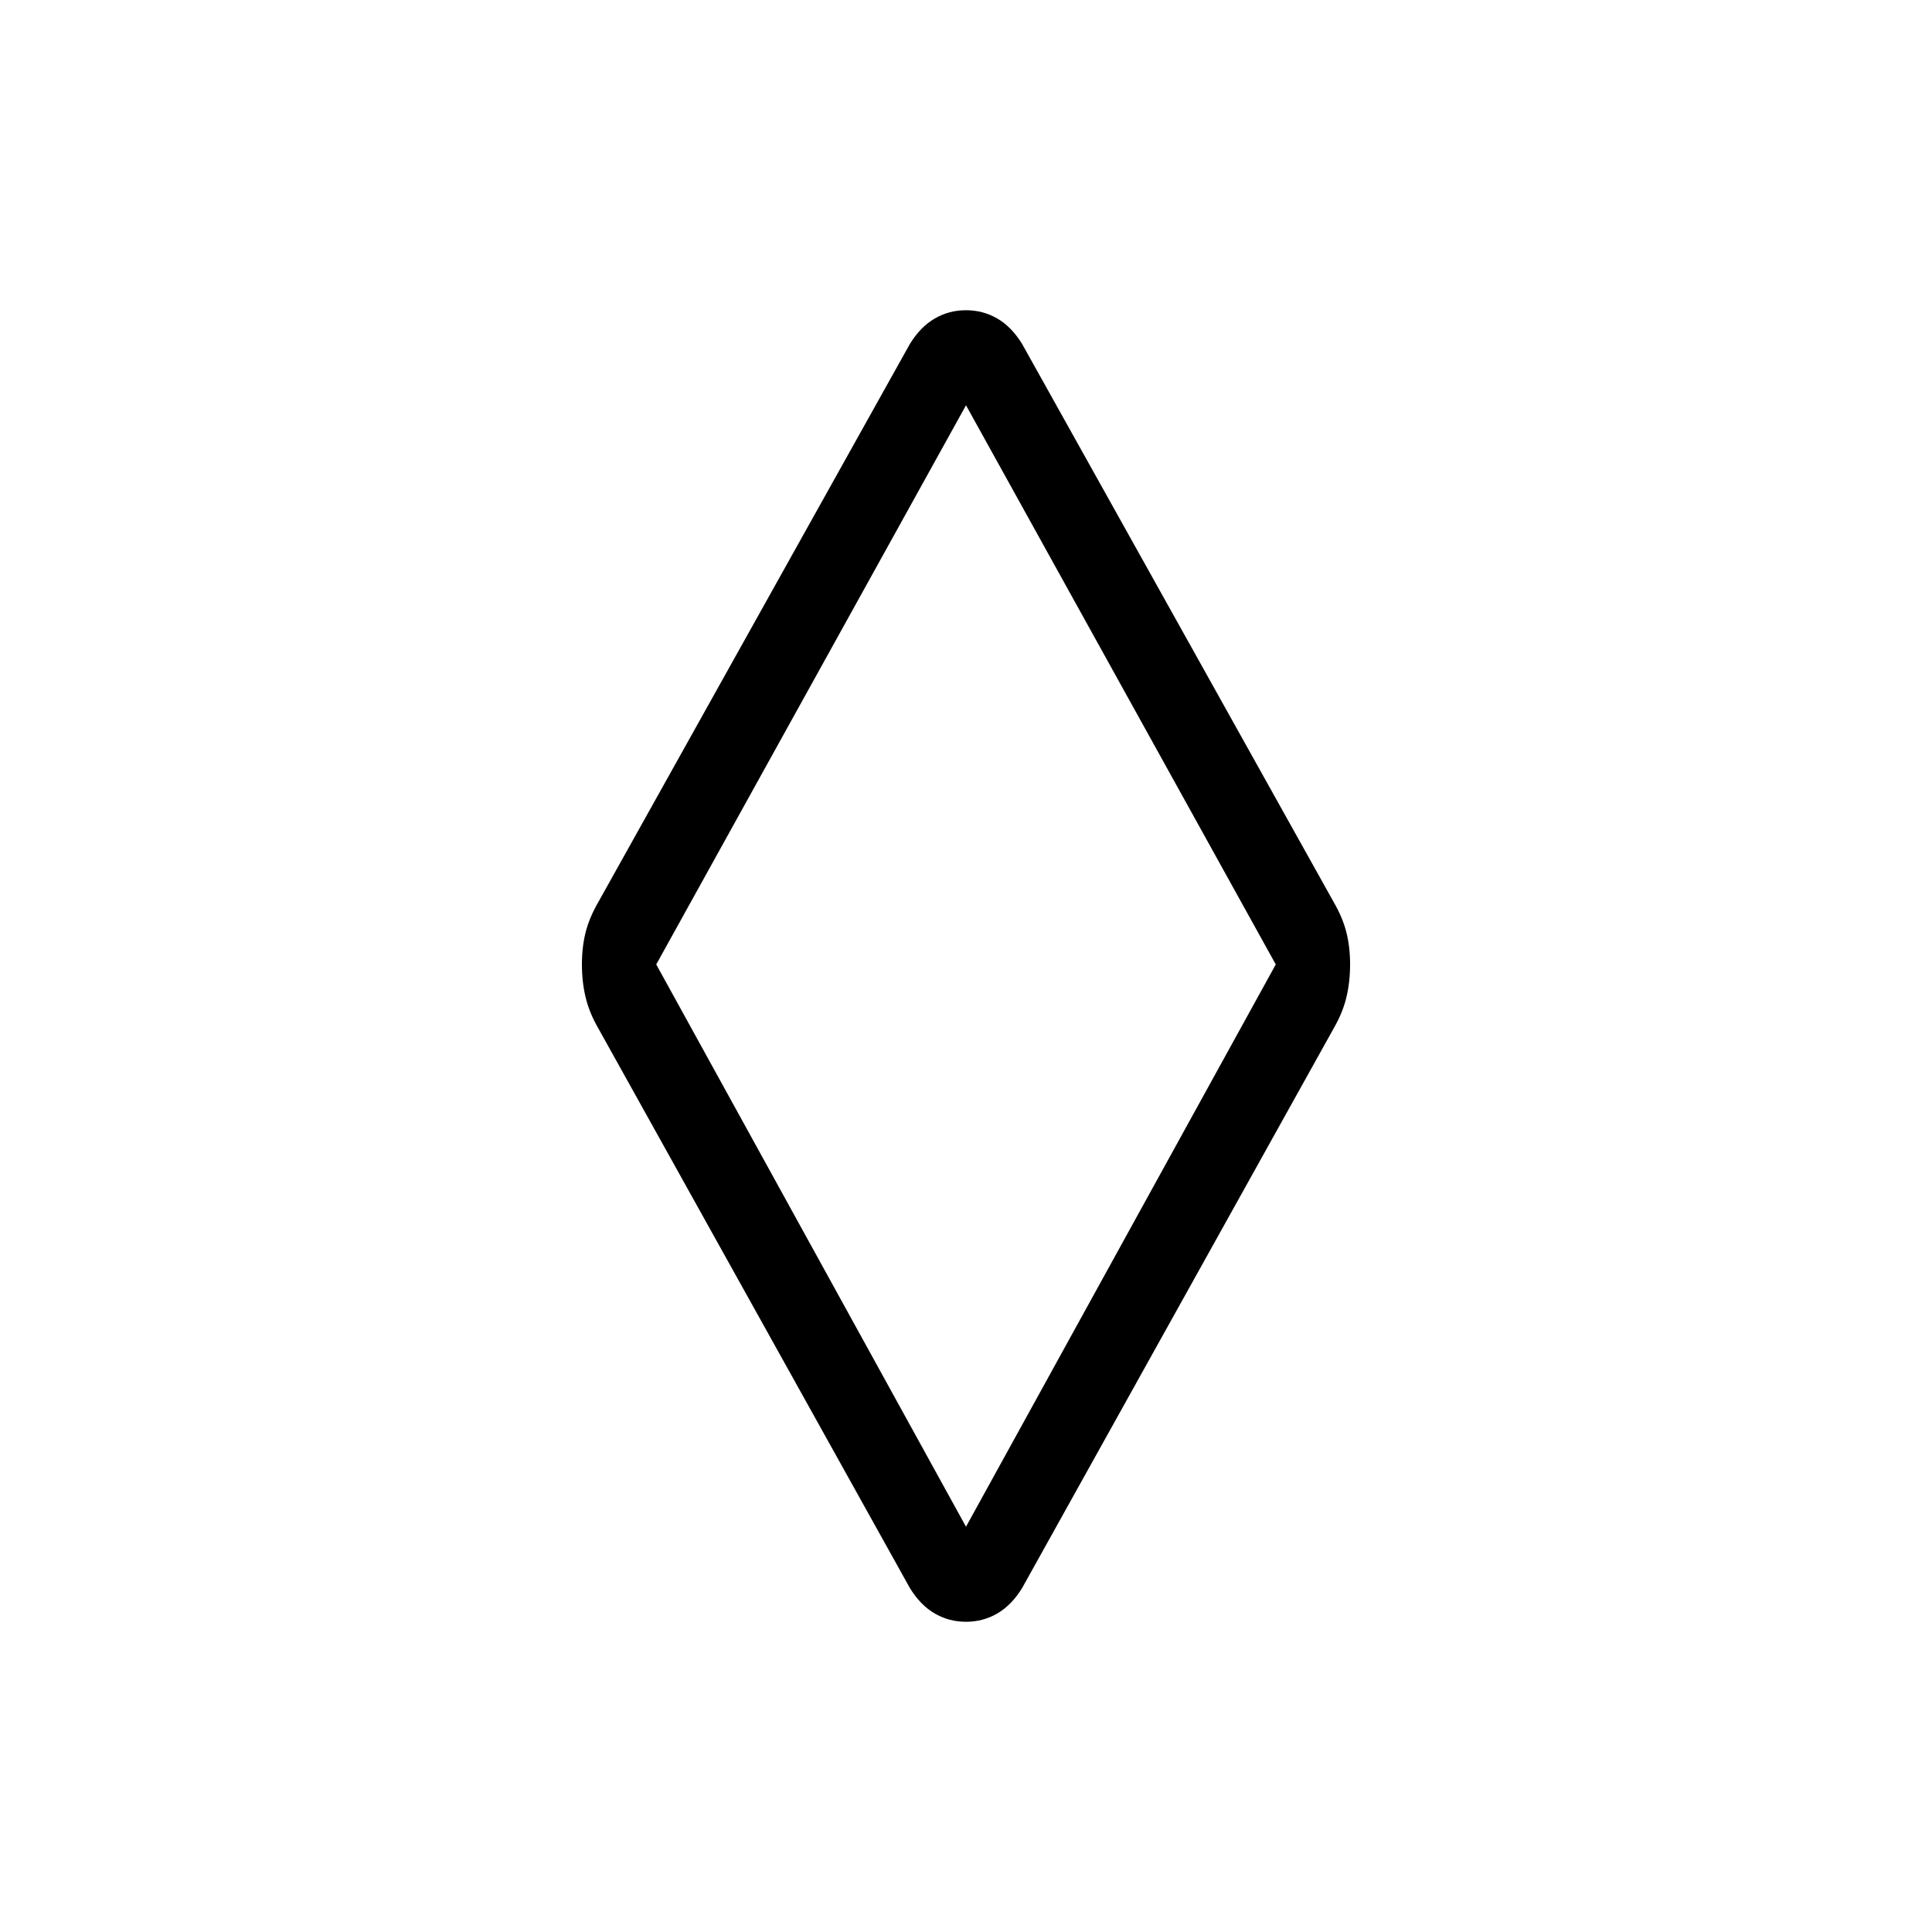<svg viewBox="0 -960 960 960"><path d="M480-154.15q-8.46 0-15.54-4.12-7.08-4.11-12.31-12.58L297.31-449q-4.46-7.69-6.31-15.38-1.85-7.7-1.85-16.39 0-8.69 1.85-16 1.85-7.31 6.31-15l154.84-277.38q5.23-8.47 12.31-12.58 7.08-4.12 15.54-4.12 8.46 0 15.54 4.12 7.08 4.11 12.31 12.58l154.84 277.38q4.46 7.69 6.31 15 1.85 7.31 1.85 16 0 8.69-1.85 16.39-1.85 7.69-6.31 15.38L507.85-170.85q-5.23 8.47-12.31 12.58-7.08 4.12-15.54 4.12Zm0-47.23 153.92-279.39L480-758.62 326.08-480.77 480-201.38ZM480-480Z"/></svg>